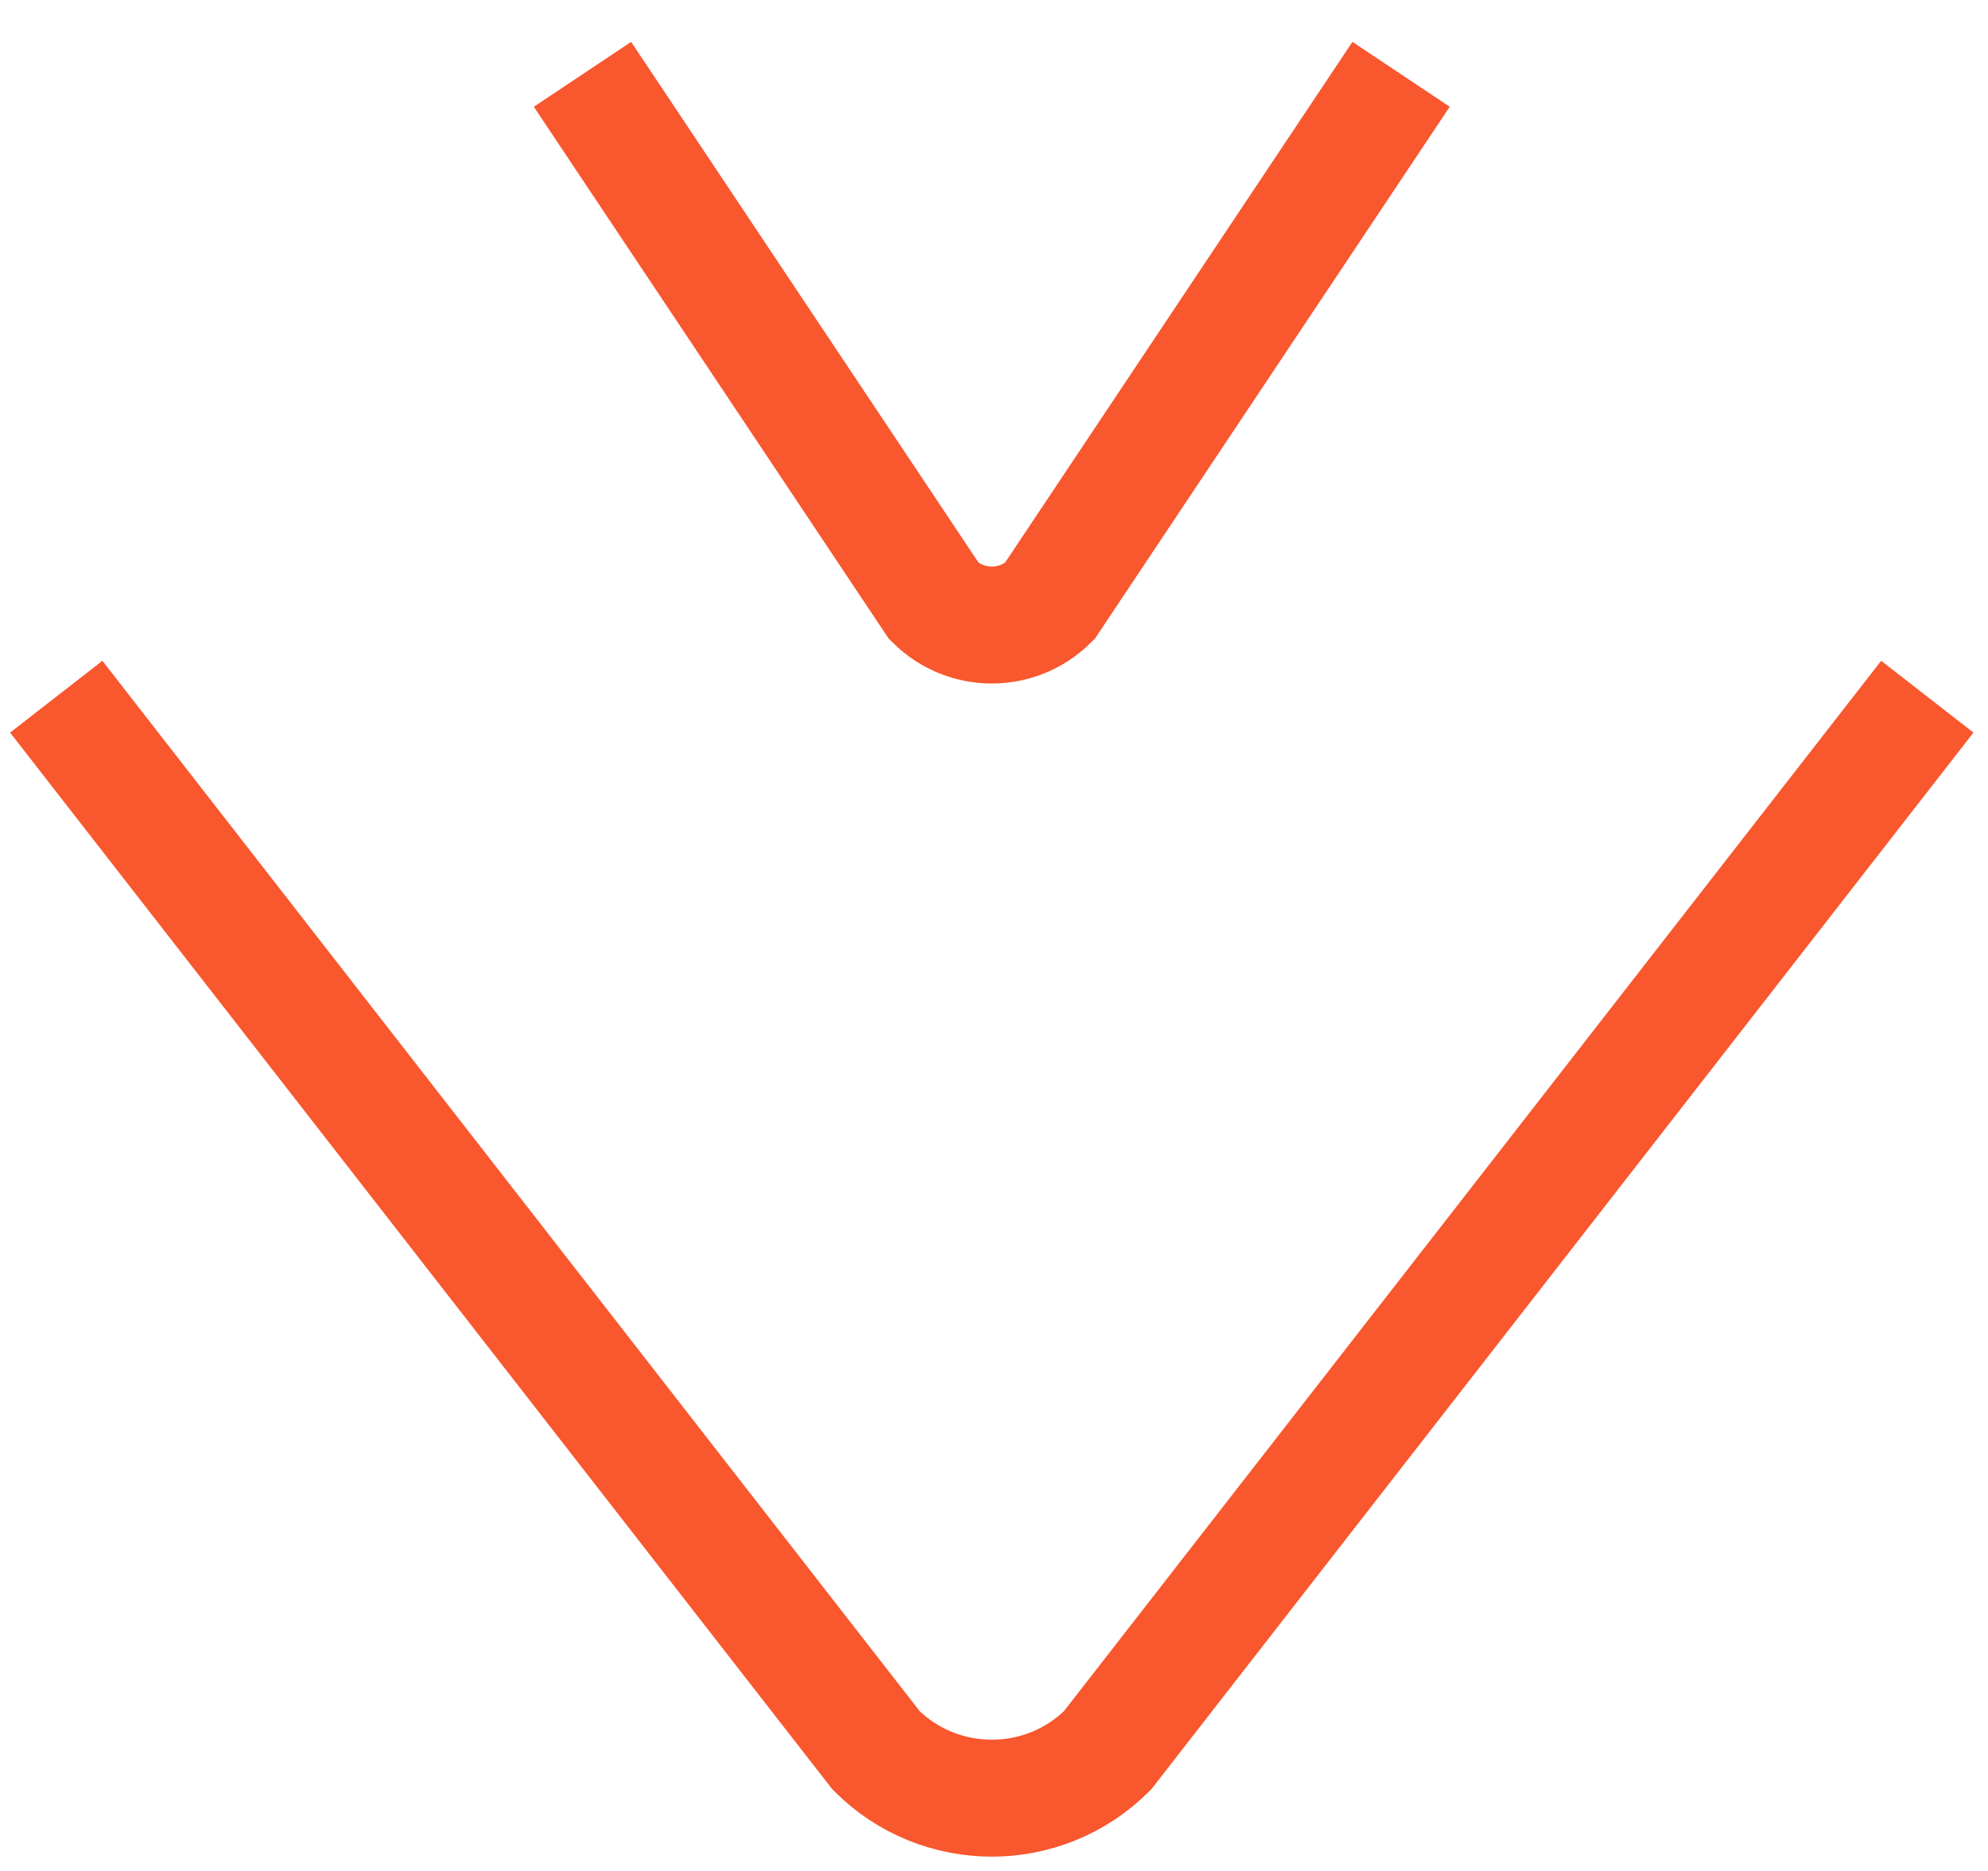 <svg width="34" height="32" viewBox="0 0 34 32" fill="none" xmlns="http://www.w3.org/2000/svg">
<path d="M32.962 11.916L18.94 29.939C17.846 31.027 16.079 31.027 14.985 29.939L0.962 11.916" stroke="#F9572E" stroke-width="2"/>
<path d="M23.962 1.271L17.951 10.283C17.404 10.826 16.521 10.826 15.974 10.283L9.962 1.271" stroke="#F9572E" stroke-width="2"/>
</svg>
